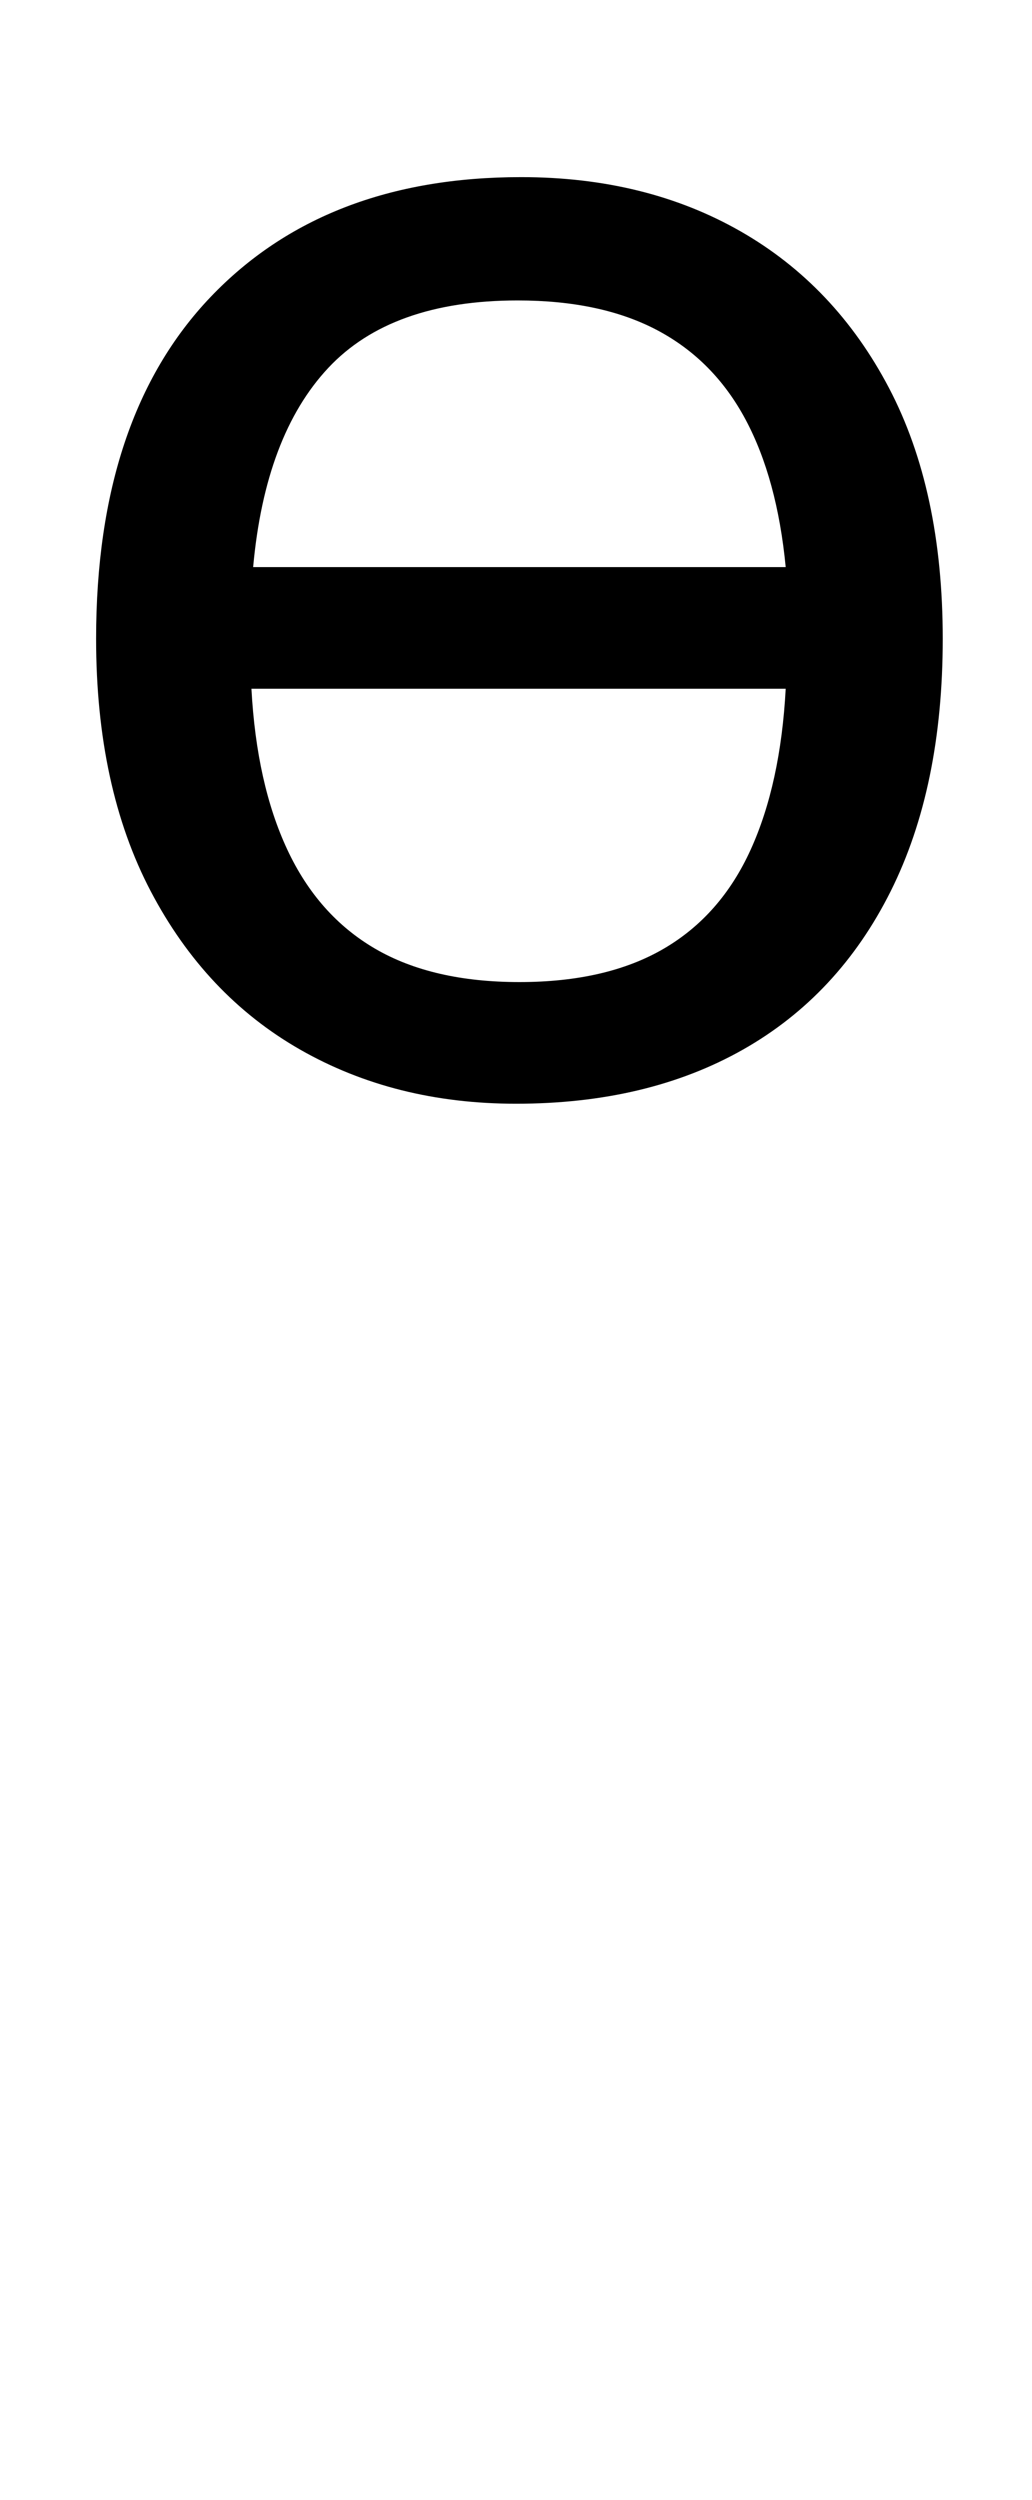 <?xml version="1.0" standalone="no"?>
<!DOCTYPE svg PUBLIC "-//W3C//DTD SVG 1.1//EN" "http://www.w3.org/Graphics/SVG/1.1/DTD/svg11.dtd" >
<svg xmlns="http://www.w3.org/2000/svg" xmlns:xlink="http://www.w3.org/1999/xlink" version="1.1" viewBox="-10 0 413 1000">
   <path fill="currentColor"
d="M367.279 255.493q0 59.327 -20.834 100.99q-20.835 41.662 -59.089 63.327q-38.253 21.664 -90.852 21.664q-48.501 0 -86.412 -21.664q-37.912 -21.665 -59.772 -63.327q-21.859 -41.663 -21.859 -100.99q0 -88.657 45.769 -136.653
q45.767 -47.994 124.323 -47.994q49.866 0 87.778 21.663q37.912 21.665 59.43 62.66q21.518 40.996 21.518 100.324zM197.871 392.812q34.837 0 57.722 -13.332q22.884 -13.331 34.838 -39.662q11.955 -26.331 14.003 -64.328h-213.81
q2.05 37.997 14.346 64.328q12.295 26.331 35.18 39.662q22.883 13.332 57.722 13.332zM197.188 120.174q-50.549 0 -75.824 26.996q-25.275 26.998 -30.056 79.659h213.126q-3.415 -35.329 -16.053 -58.994q-12.637 -23.664 -35.18 -35.663
q-22.542 -11.998 -56.014 -11.998z" />
</svg>
